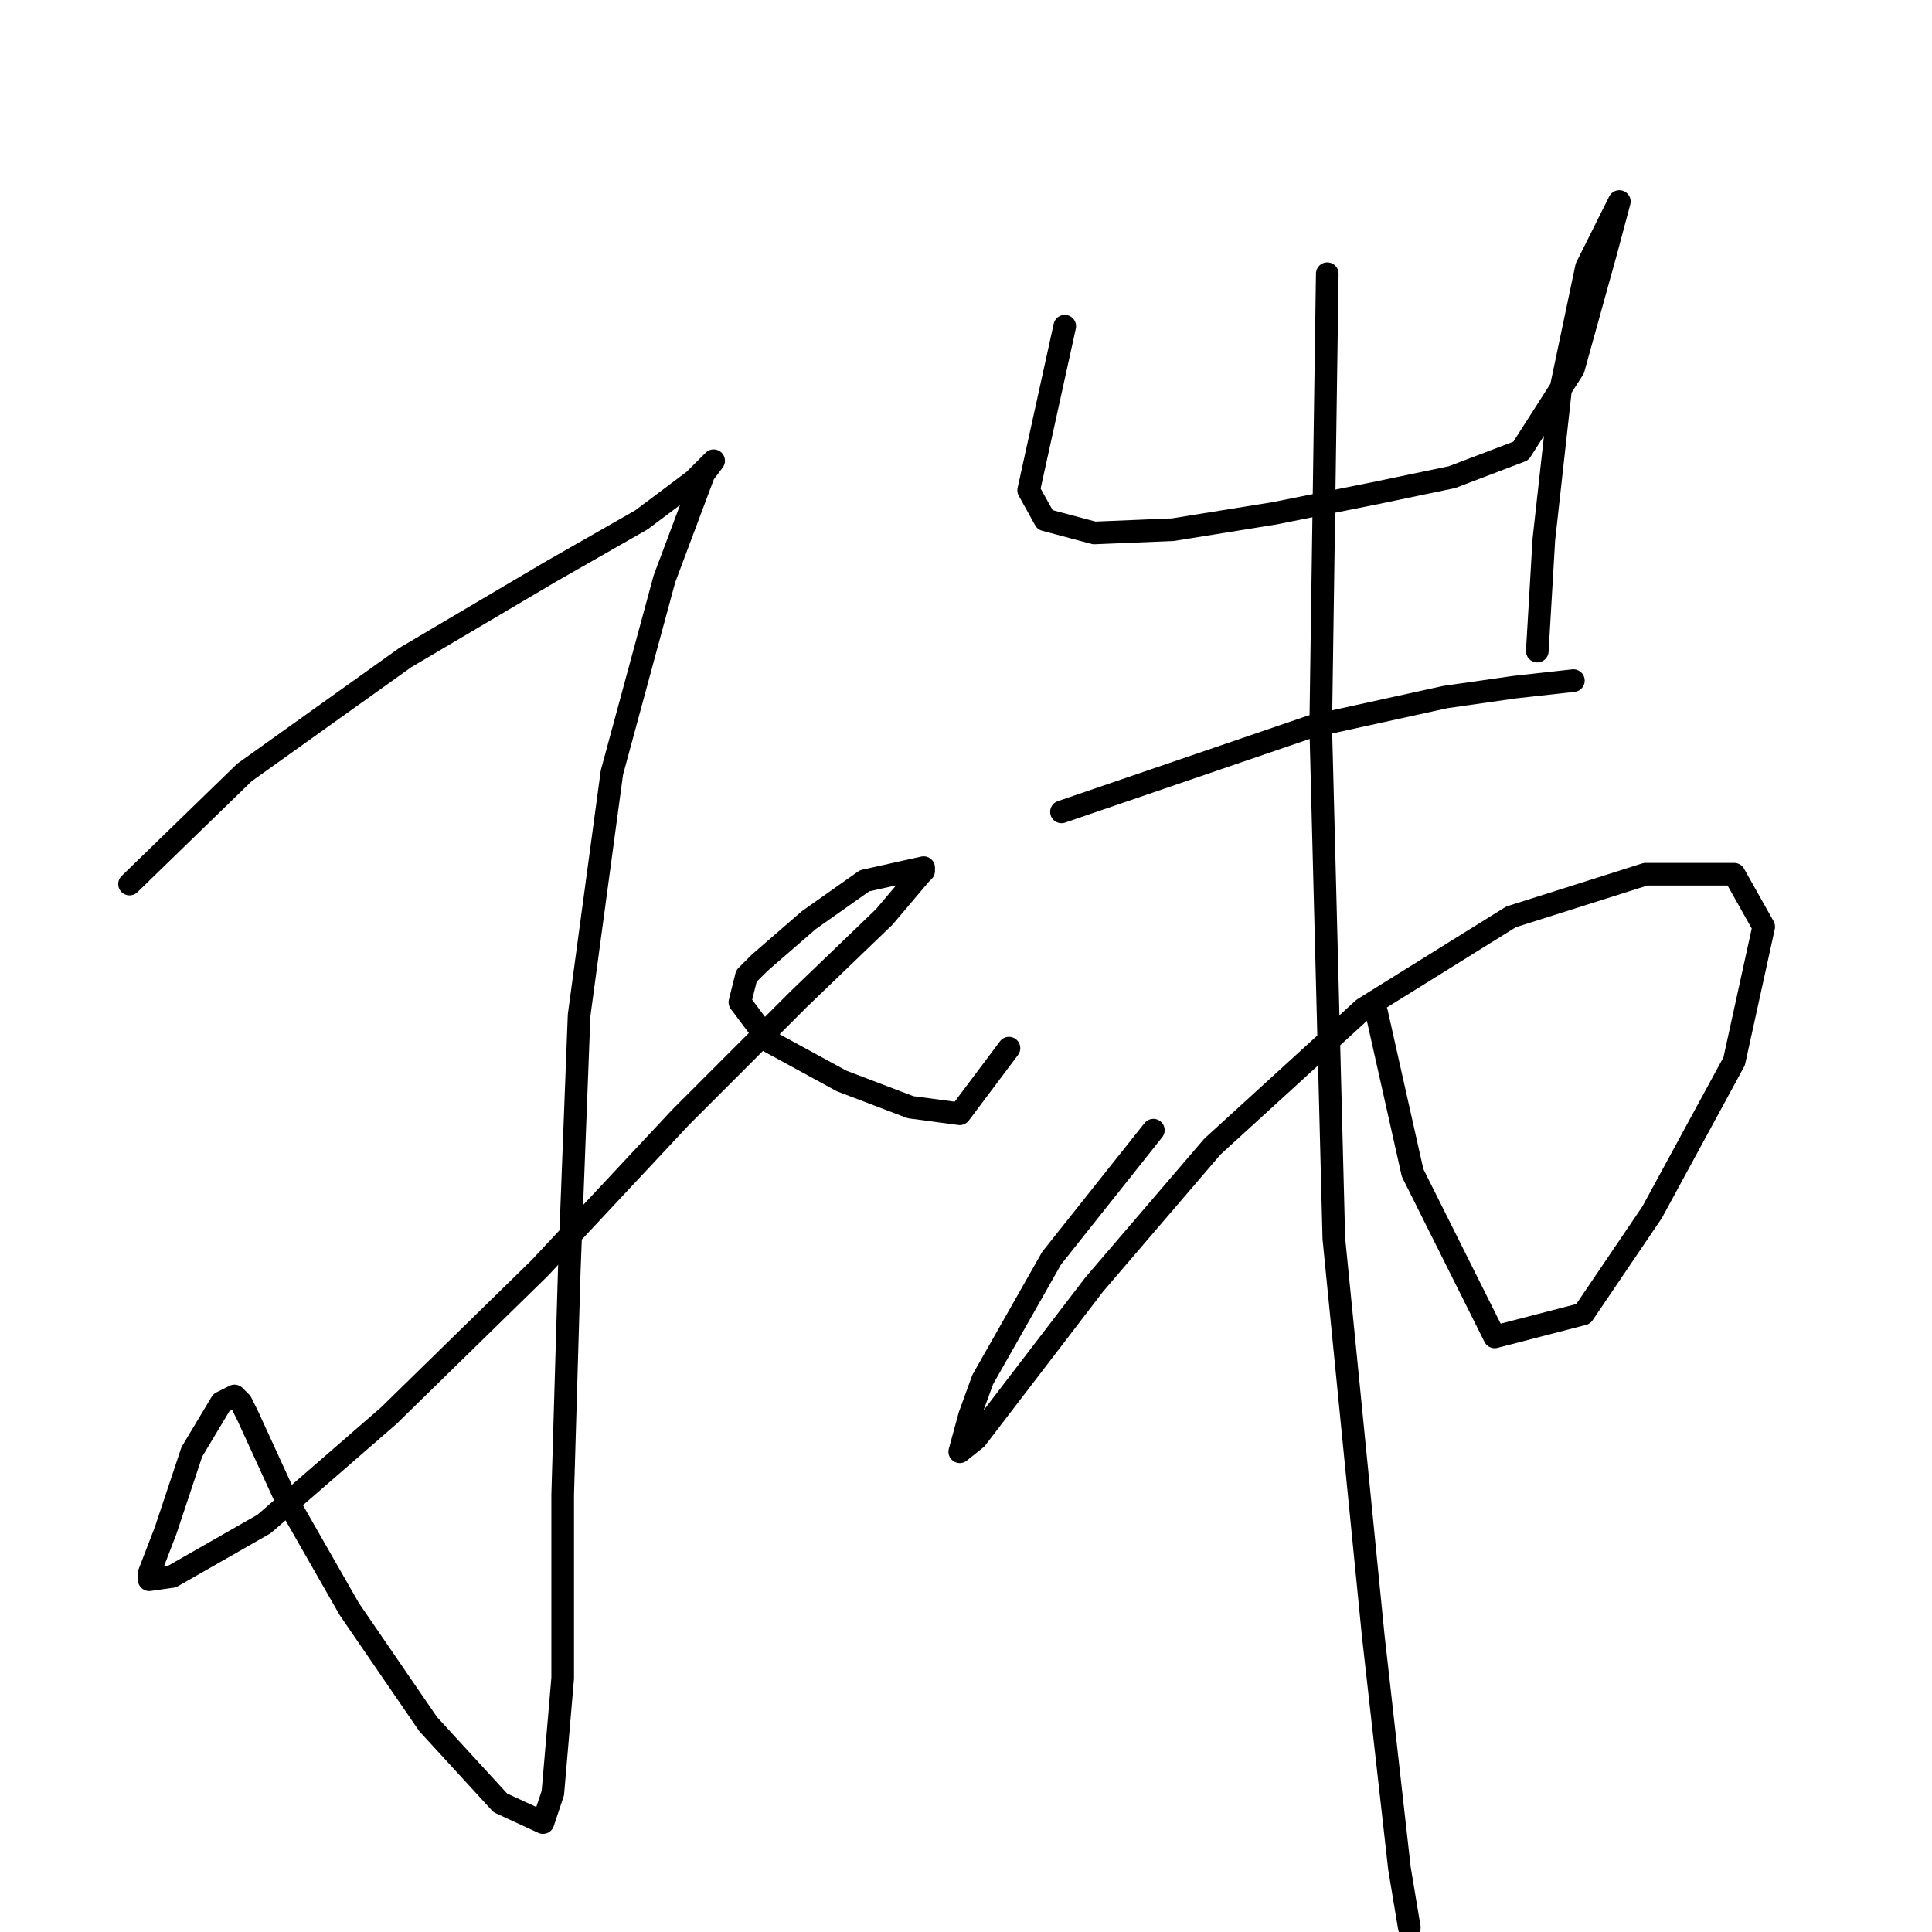 <?xml version="1.0" standalone="no"?>
    <svg width="256" height="256" xmlns="http://www.w3.org/2000/svg" version="1.1">
    <polyline stroke="black" stroke-width="3" stroke-linecap="round" fill="transparent" stroke-linejoin="round" points="17.164 117.143 32.383 102.359 53.688 87.141 72.82 75.836 84.995 68.879 91.952 63.661 94.561 61.052 93.256 62.792 88.039 76.706 81.082 102.359 76.733 134.535 75.429 168.451 74.559 198.018 74.559 222.367 73.255 237.586 71.95 241.499 66.298 238.89 56.732 228.455 46.297 213.236 37.6 198.018 32.817 187.582 31.948 185.843 31.513 185.408 31.078 184.974 29.339 185.843 25.426 192.365 21.947 202.801 19.773 208.453 19.773 209.323 22.817 208.888 34.992 201.931 51.514 187.582 71.516 168.016 90.213 148.015 105.866 132.361 117.171 121.491 121.954 115.839 122.389 115.404 122.389 114.969 114.562 116.708 107.17 121.926 100.648 127.579 98.909 129.318 98.039 132.796 101.952 138.014 111.518 143.232 120.649 146.71 127.172 147.58 133.694 138.884 133.694 138.884 " />
        <polyline stroke="black" stroke-width="3" stroke-linecap="round" fill="transparent" stroke-linejoin="round" points="141.086 43.225 136.303 64.966 138.477 68.879 144.999 70.618 155.434 70.183 168.913 68.009 181.958 65.4 192.393 63.226 201.524 59.748 208.481 48.878 212.829 33.224 214.569 26.702 210.221 35.398 206.742 51.921 204.568 71.488 203.698 86.271 203.698 86.271 " />
        <polyline stroke="black" stroke-width="3" stroke-linecap="round" fill="transparent" stroke-linejoin="round" points="140.651 107.577 173.696 96.272 191.524 92.359 200.655 91.054 208.481 90.185 208.481 90.185 " />
        <polyline stroke="black" stroke-width="3" stroke-linecap="round" fill="transparent" stroke-linejoin="round" points="152.825 149.754 139.346 166.712 130.215 182.8 128.476 187.582 127.172 192.365 129.346 190.626 144.999 170.19 160.652 151.928 180.653 133.666 200.22 121.491 218.047 115.839 229.787 115.839 233.7 122.796 229.787 140.623 218.917 160.624 209.786 174.103 198.046 177.147 187.176 155.406 182.393 134.101 182.393 134.101 " />
        <polyline stroke="black" stroke-width="3" stroke-linecap="round" fill="transparent" stroke-linejoin="round" points="175.87 36.268 175.001 96.272 176.74 164.103 181.958 216.715 185.436 247.586 186.741 255.413 186.741 255.413 " />
        </svg>